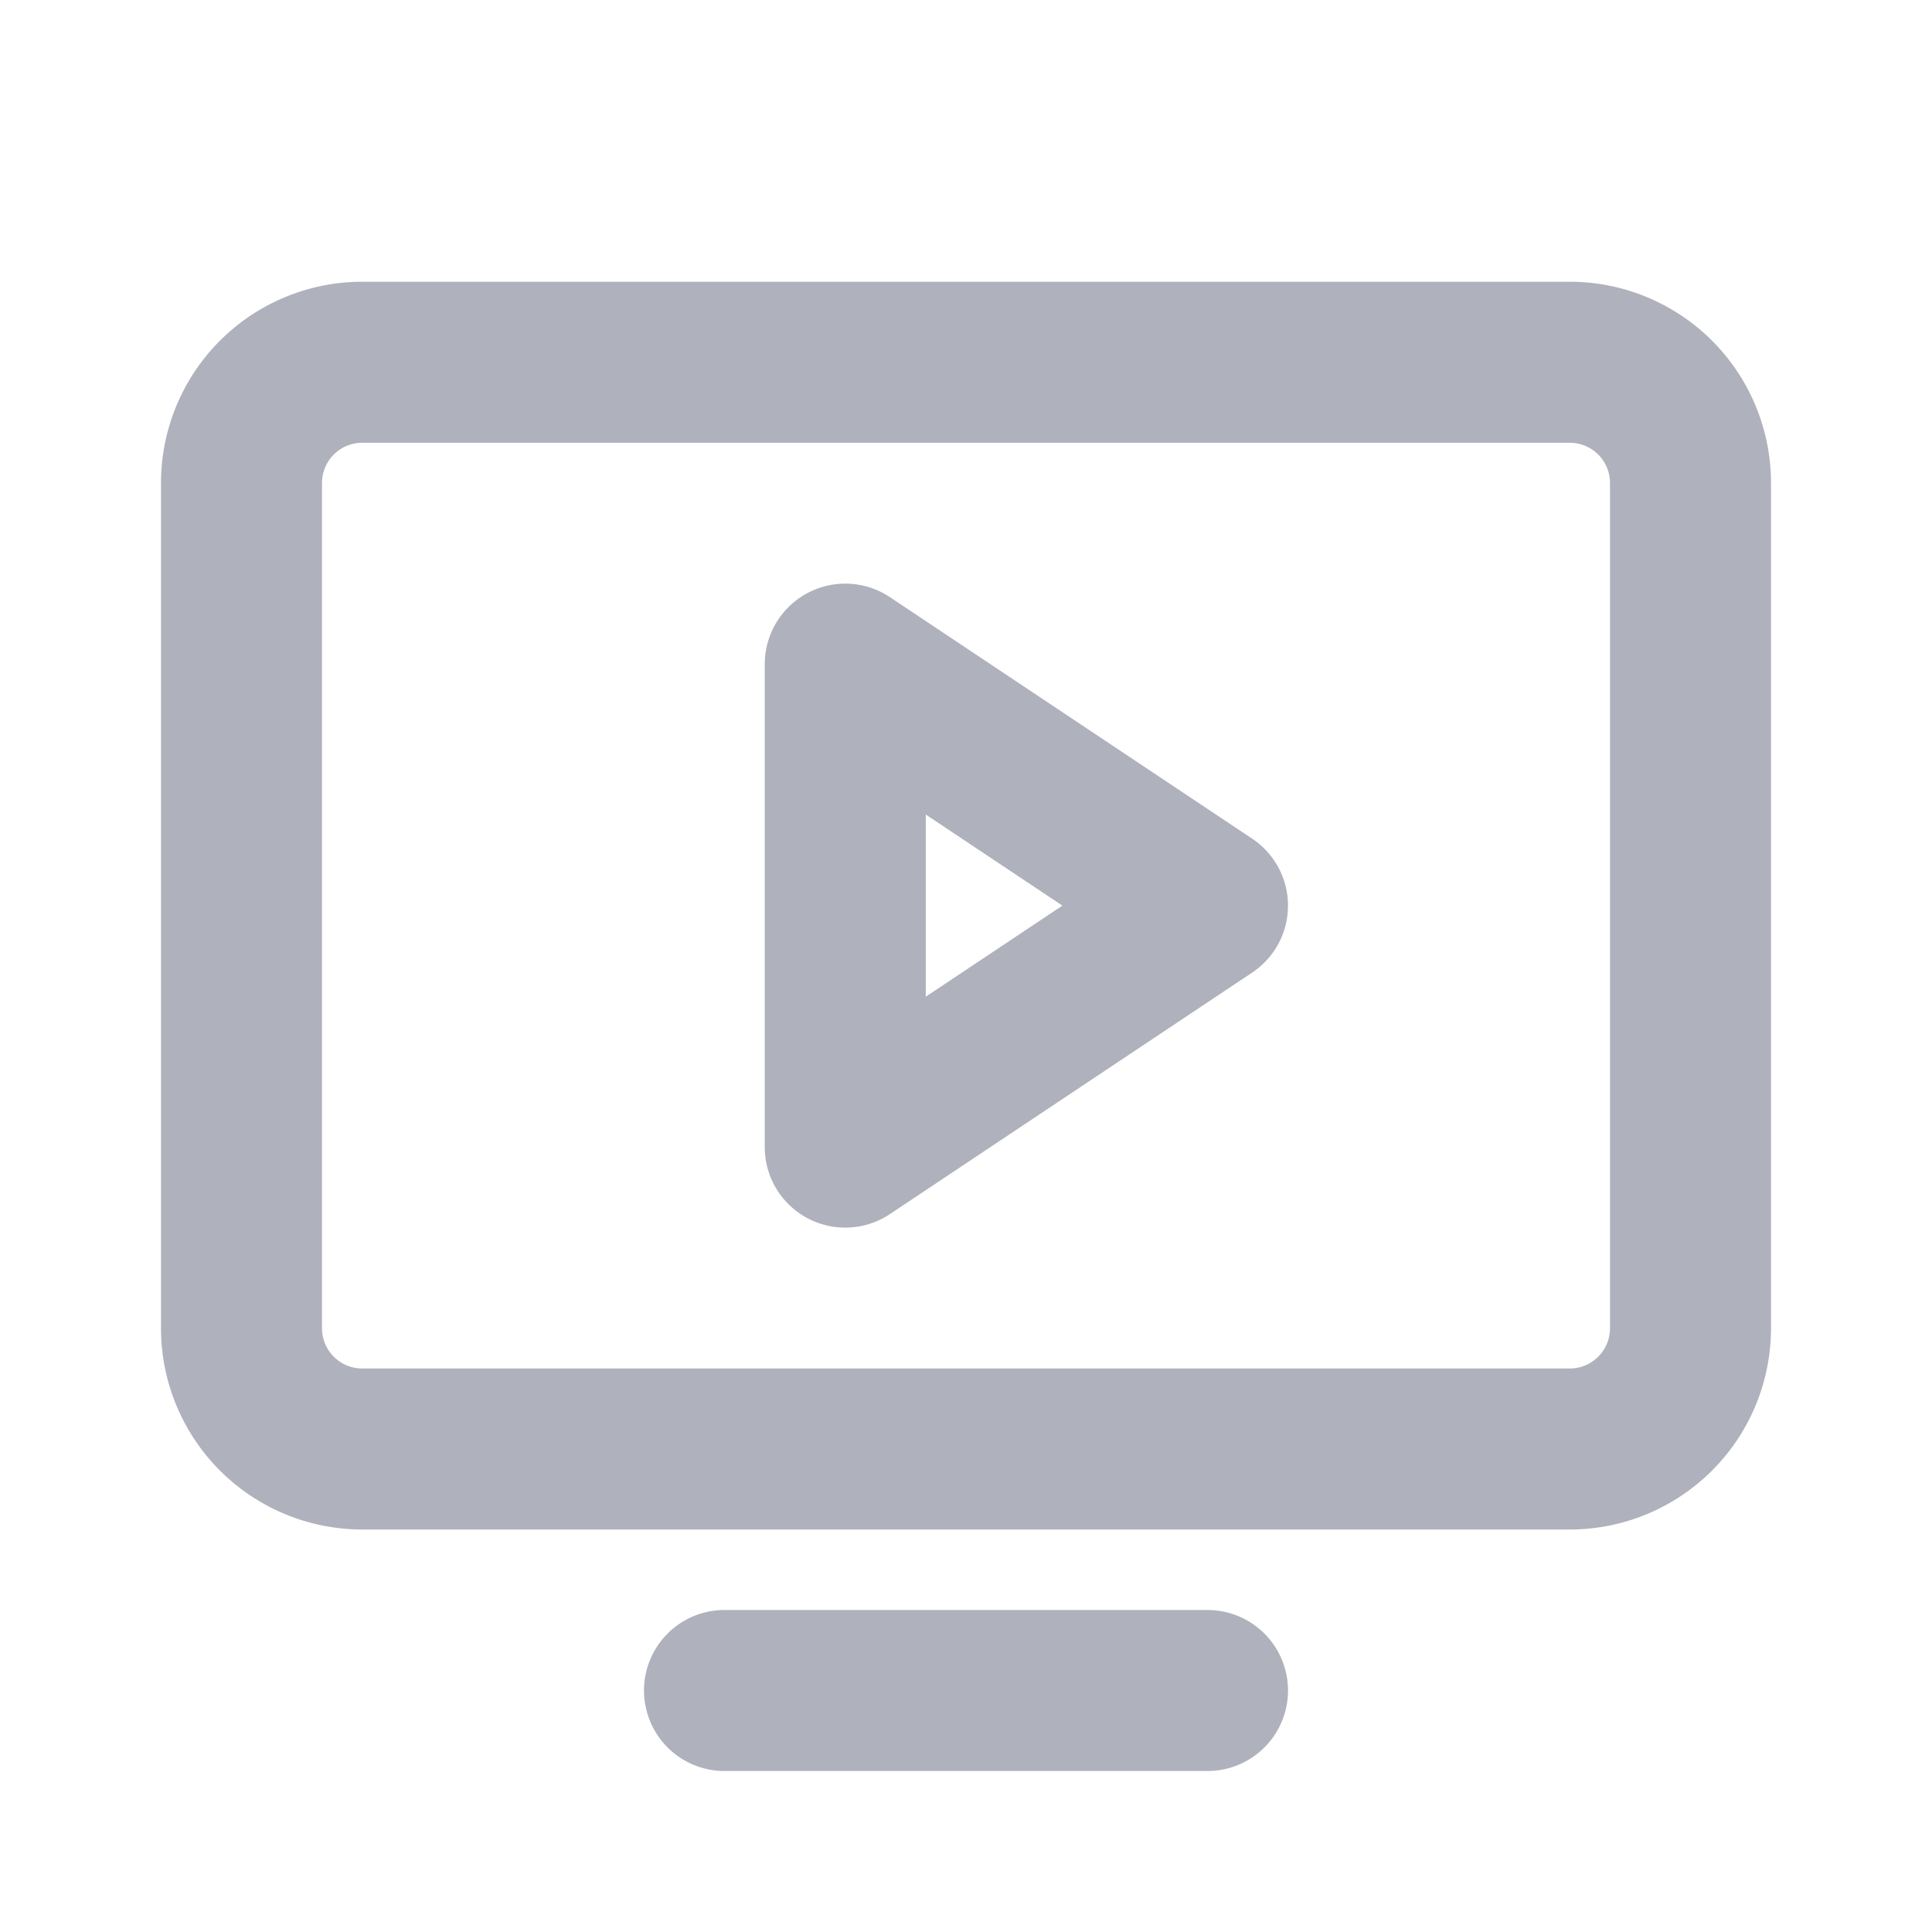 <svg width="24" height="24" fill="none" xmlns="http://www.w3.org/2000/svg"><path d="M4.5 18h15a1.5 1.5 0 0 0 1.5-1.5V6a1.5 1.5 0 0 0-1.5-1.5h-15A1.5 1.5 0 0 0 3 6v10.5A1.5 1.5 0 0 0 4.5 18ZM15 21H9" stroke="#AFB1BC" stroke-width="2" stroke-linecap="round" stroke-linejoin="round"></path><path d="m15 11.25-4.5-3v6l4.5-3Z" stroke="#AFB1BC" stroke-width="2" stroke-linecap="round" stroke-linejoin="round"></path></svg>